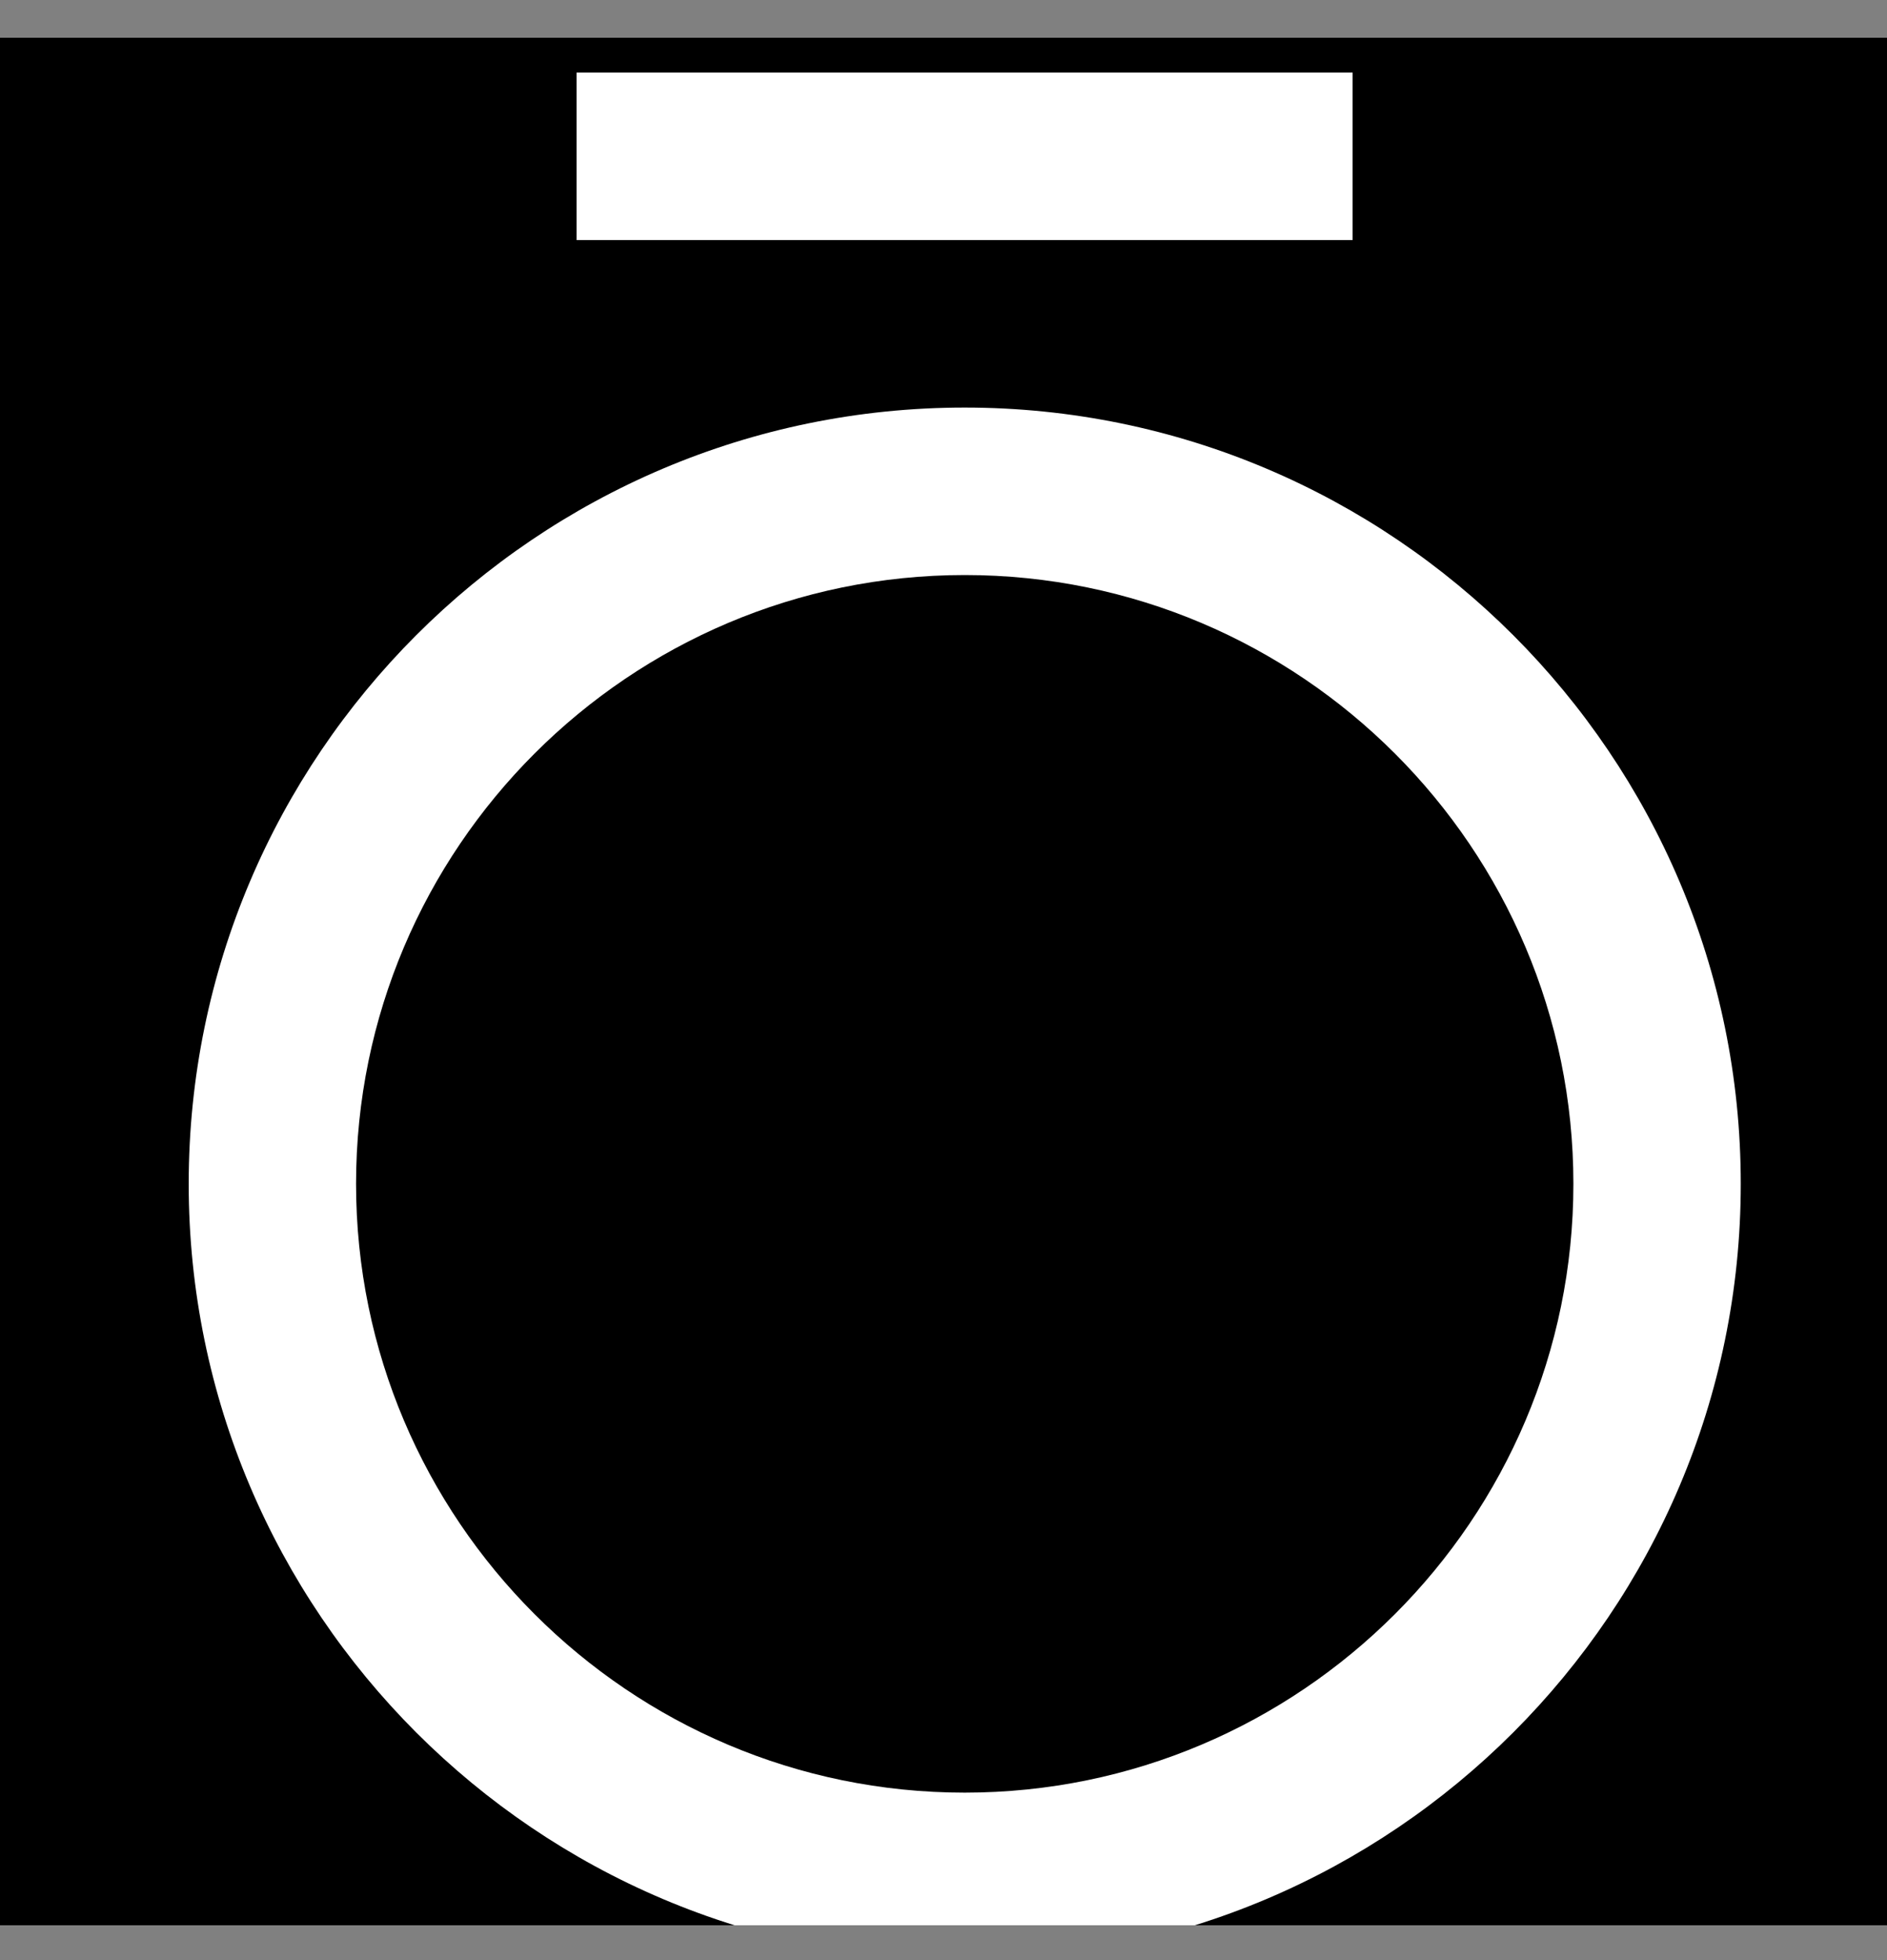 <svg width="26" height="27" viewBox="0 0 26 27" fill="none" xmlns="http://www.w3.org/2000/svg">
<rect x="0" y="0" width="26" height="27" fill="#808080" stroke="none"/>
<g clip-path="url(#clip0_122_6864)">
<rect width="26" height="26" transform="translate(0 0.52)" fill="black"/>
<g clip-path="url(#clip1_122_6864)">
<path d="M7.944 3.307H18.637V1H7.944V3.307ZM13.292 5.614C7.396 5.614 2.6 10.411 2.6 16.307C2.6 22.203 7.396 27 13.292 27C19.189 27 23.985 22.203 23.985 16.307C23.985 10.411 19.189 5.614 13.292 5.614ZM13.292 24.693C8.668 24.693 4.906 20.931 4.906 16.307C4.906 11.683 8.668 7.921 13.293 7.921C17.917 7.921 21.679 11.683 21.679 16.307C21.679 20.931 17.917 24.693 13.292 24.693Z" fill="white"/>
</g>
</g>
<defs>
<clipPath id="clip0_122_6864">
<rect width="26" height="26" fill="white" transform="translate(0 0.52)"/>
</clipPath>
<clipPath id="clip1_122_6864">
<rect width="26" height="26" fill="white" transform="translate(0 0.52)"/>
</clipPath>
</defs>
</svg>
